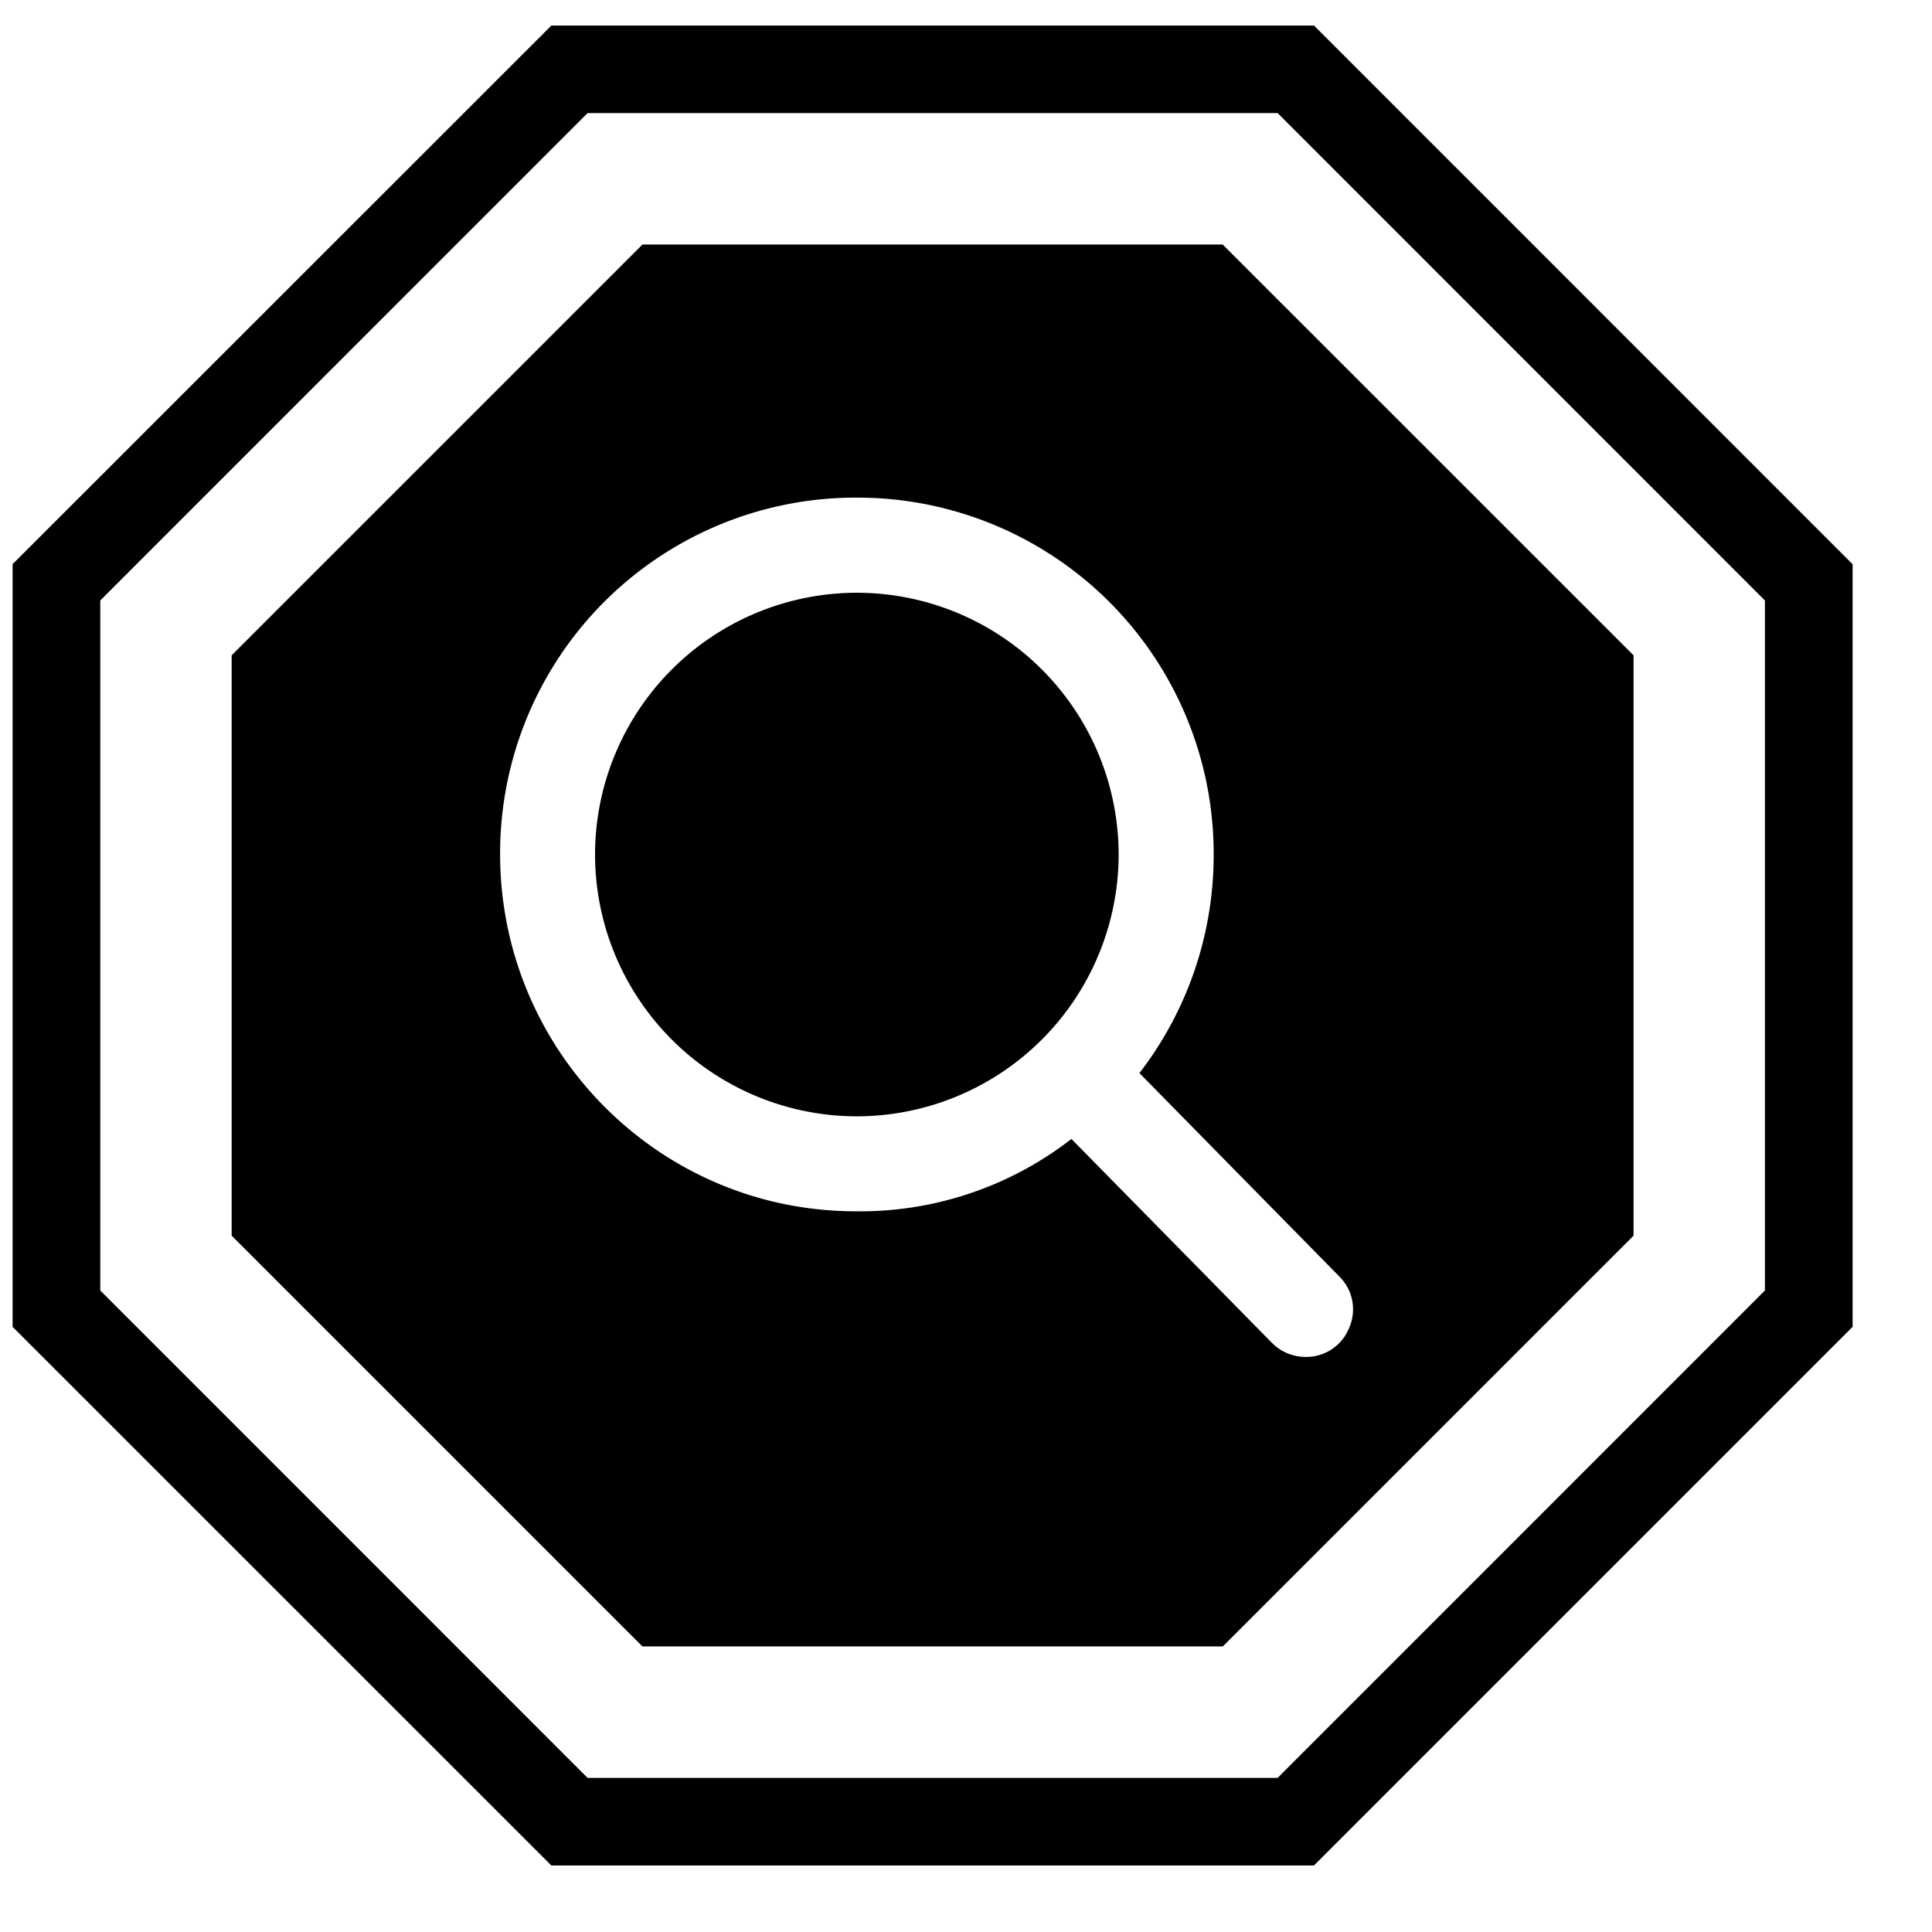 <?xml version="1.0" standalone="no"?><!DOCTYPE svg PUBLIC "-//W3C//DTD SVG 1.1//EN" "http://www.w3.org/Graphics/SVG/1.1/DTD/svg11.dtd"><svg t="1597310516603" class="icon" viewBox="0 0 1024 1024" version="1.1" xmlns="http://www.w3.org/2000/svg" p-id="6973" xmlns:xlink="http://www.w3.org/1999/xlink" width="200" height="200"><defs><style type="text/css"></style></defs><path d="M696.418 13.507l285.501 285.55v404.187l-285.501 285.501H292.23L6.68 703.244v-404.236L292.23 13.556h404.236z m-19.261 46.421h-365.714L53.15 318.269v365.714l258.292 258.341h365.714l258.292-258.341v-365.714l-258.292-258.341z m-29.062 69.73l217.722 217.673v307.59l-217.722 217.722H340.504l-217.722-217.722V347.331l217.722-217.722h307.59z m-192.414 134.095a188.514 188.514 0 0 0-190.61 187.587c-0.731 104.399 83.237 190.22 187.636 190.659a182.565 182.565 0 0 0 115.176-38.327l106.301 108.105a25.064 25.064 0 0 0 17.798 7.412 24.381 24.381 0 0 0 23.016-15.214 24.43 24.43 0 0 0-4.827-27.112l-106.252-108.105a189.196 189.196 0 0 0 39.351-114.834 188.806 188.806 0 0 0-187.587-190.171z m-0.634 50.42a138.874 138.874 0 0 1 137.85 139.654 138.923 138.923 0 0 1-139.654 137.85 138.874 138.874 0 0 1-137.85-139.703 138.874 138.874 0 0 1 139.654-137.801z" p-id="6974"></path></svg>